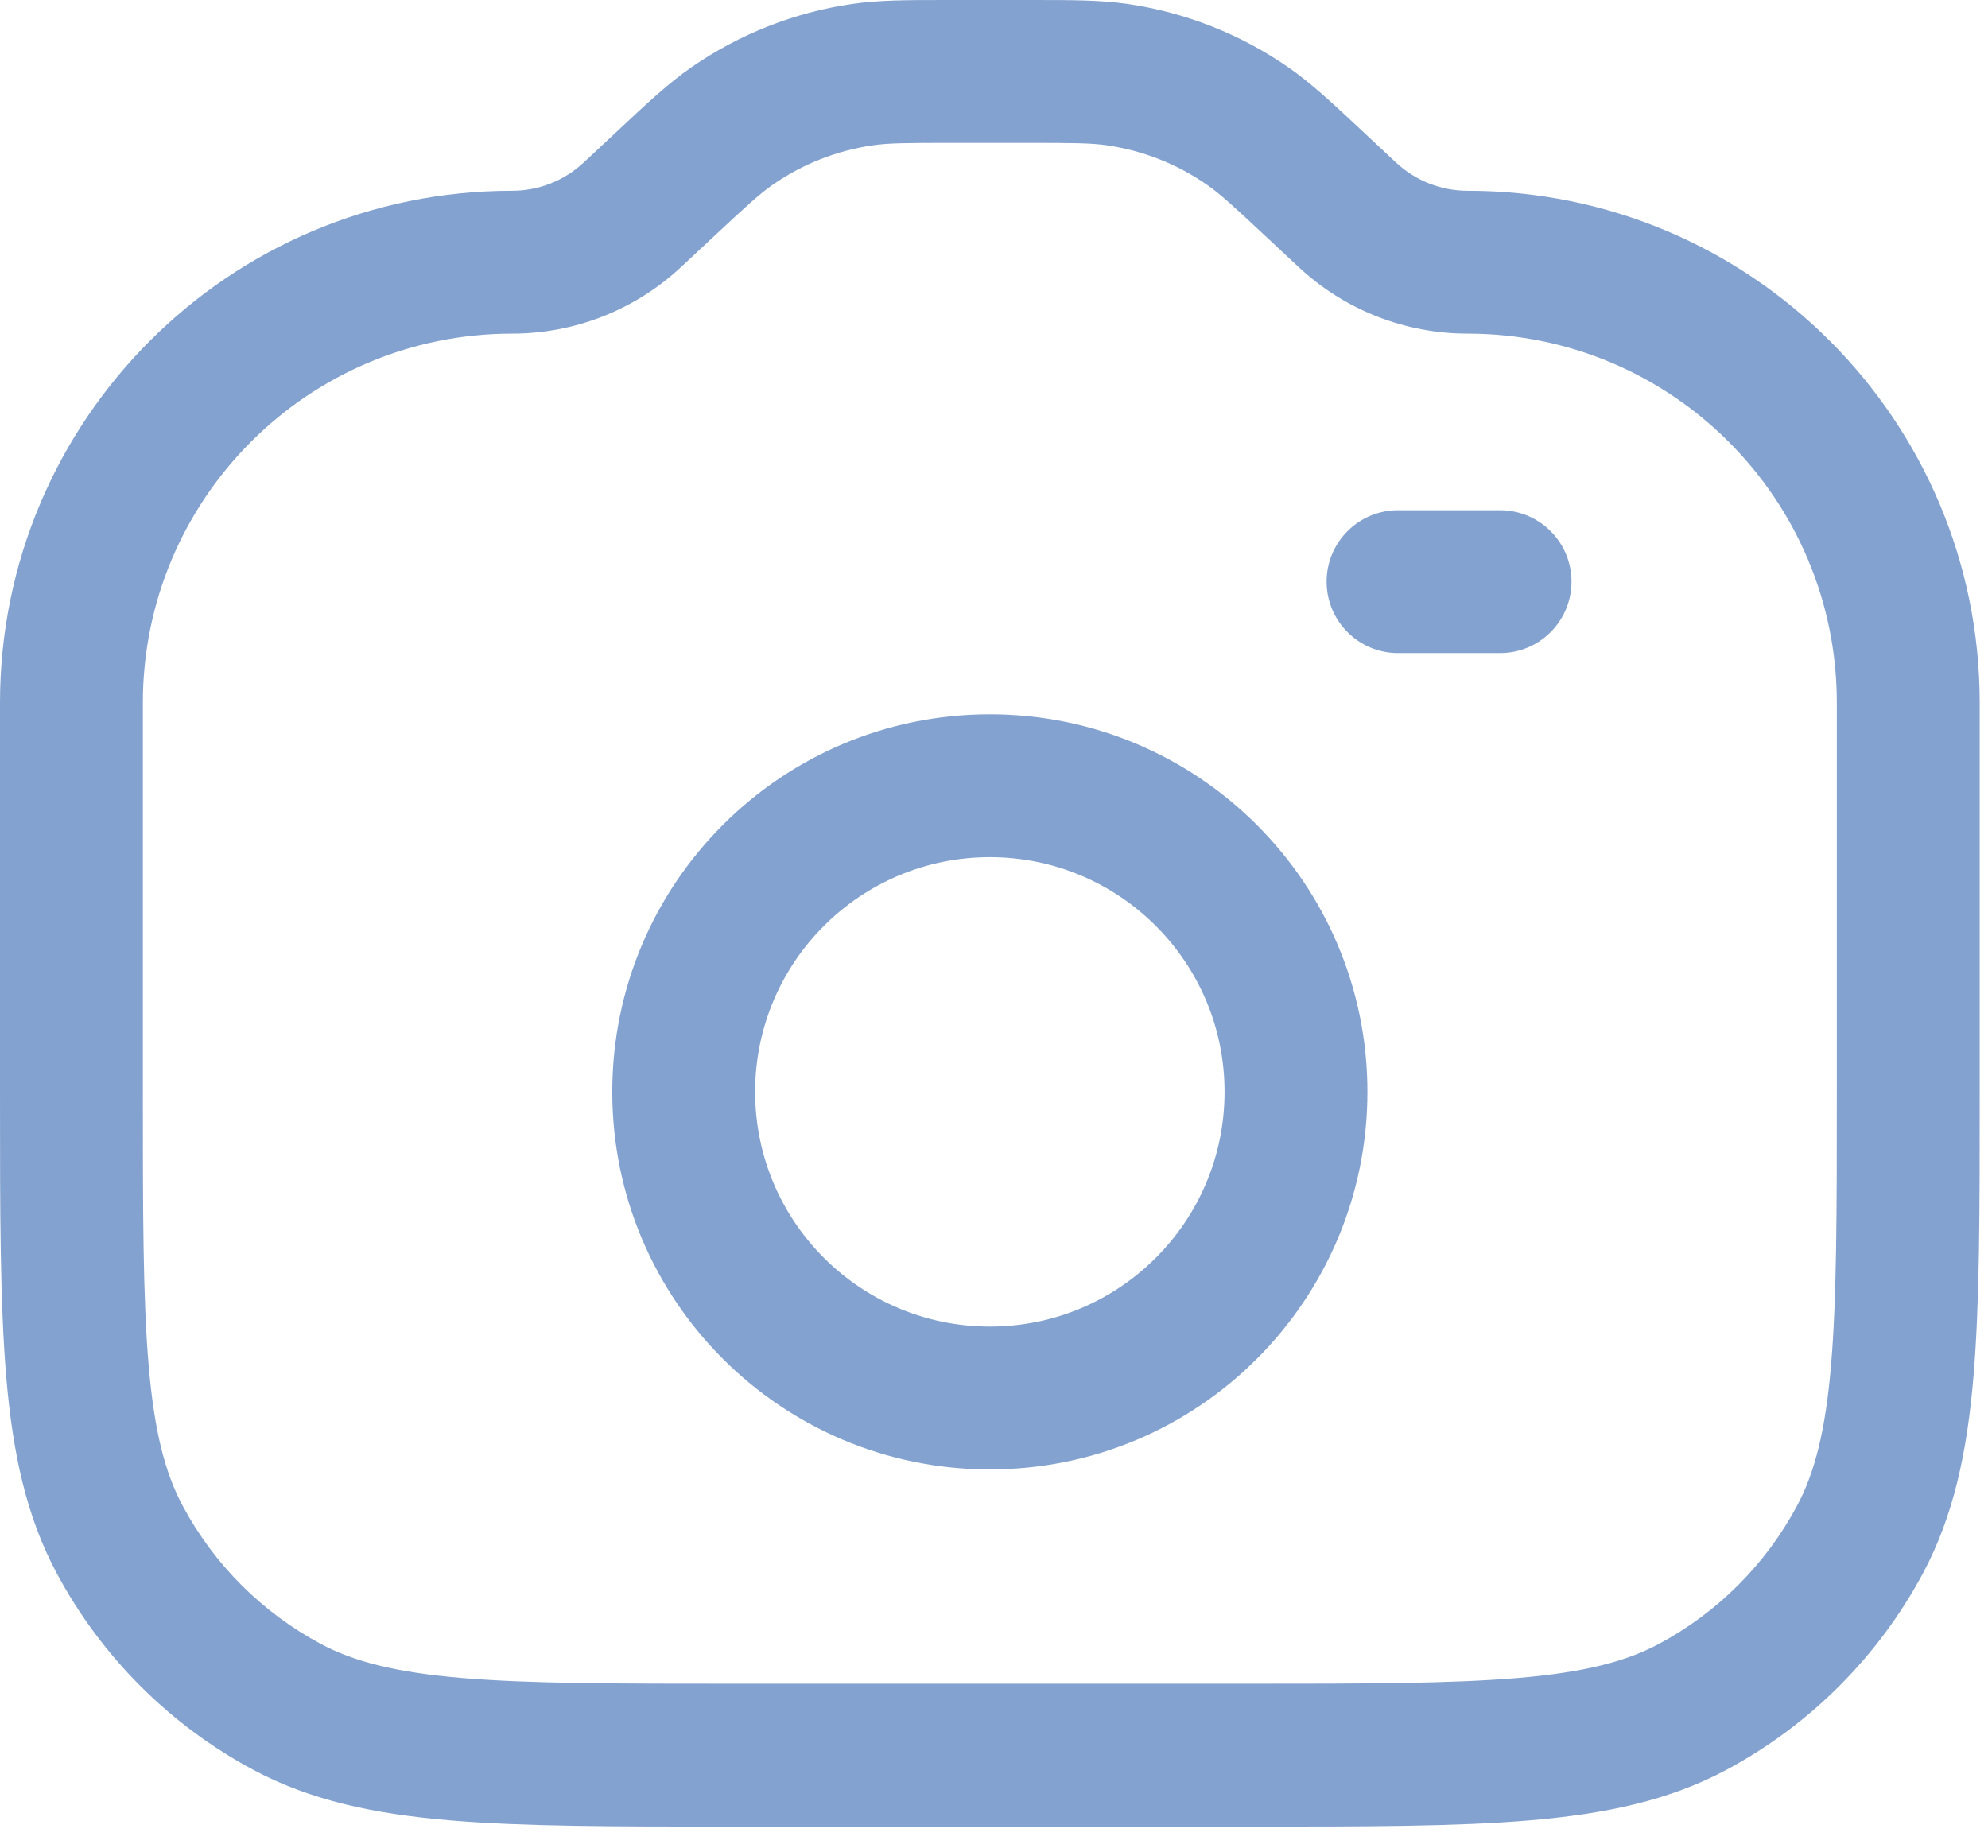 <svg width="85" height="79" viewBox="0 0 85 79" fill="none" xmlns="http://www.w3.org/2000/svg">
<path fill-rule="evenodd" clip-rule="evenodd" d="M40.544 2.21669e-05C40.616 3.36097e-05 40.689 4.53125e-05 40.763 4.53125e-05H43.882C43.956 4.53125e-05 44.029 3.36097e-05 44.101 2.21669e-05C45.862 -0 47.058 -0 48.227 0.171C50.689 0.532 53.034 1.458 55.079 2.875C56.05 3.548 56.923 4.364 58.21 5.567L59.688 6.949C60.518 7.725 61.612 8.157 62.749 8.157C74.841 8.157 84.645 17.96 84.645 30.053V46.816C84.645 51.794 84.645 55.726 84.376 58.887C84.101 62.116 83.528 64.821 82.219 67.269C80.308 70.839 77.383 73.763 73.814 75.674C71.366 76.984 68.661 77.556 65.432 77.831C62.27 78.1 58.339 78.1 53.36 78.1H31.284C26.305 78.1 22.374 78.1 19.213 77.831C15.984 77.556 13.279 76.984 10.831 75.674C7.261 73.763 4.337 70.839 2.426 67.269C1.116 64.821 0.544 62.116 0.269 58.887C-4.21952e-05 55.726 -2.3476e-05 51.794 4.49766e-07 46.816L9.69891e-07 30.053C9.69891e-07 17.96 9.803 8.157 21.896 8.157C23.032 8.157 24.127 7.725 24.957 6.949L26.275 5.717C26.329 5.666 26.382 5.617 26.435 5.567C27.721 4.364 28.595 3.548 29.566 2.875C31.611 1.458 33.956 0.532 36.418 0.171C37.587 -0 38.782 -0 40.544 2.21669e-05ZM40.763 6.108C38.703 6.108 37.978 6.116 37.304 6.215C35.774 6.439 34.316 7.014 33.045 7.895C32.486 8.283 31.951 8.773 30.446 10.18L29.128 11.411C27.166 13.245 24.581 14.265 21.896 14.265C13.177 14.265 6.108 21.333 6.108 30.053V46.675C6.108 51.826 6.111 55.497 6.355 58.369C6.597 61.203 7.057 62.976 7.812 64.387C9.153 66.893 11.207 68.947 13.713 70.288C15.124 71.043 16.897 71.503 19.731 71.745C22.603 71.989 26.274 71.992 31.425 71.992H53.219C58.37 71.992 62.042 71.989 64.914 71.745C67.747 71.503 69.52 71.043 70.931 70.288C73.438 68.947 75.492 66.893 76.833 64.387C77.588 62.976 78.048 61.203 78.289 58.369C78.534 55.497 78.536 51.826 78.536 46.675V30.053C78.536 21.333 71.468 14.265 62.749 14.265C60.063 14.265 57.478 13.245 55.517 11.411L54.199 10.18C52.694 8.773 52.159 8.283 51.599 7.895C50.328 7.014 48.871 6.439 47.34 6.215C46.667 6.116 45.941 6.108 43.882 6.108H40.763Z" fill="#0846A0" fill-opacity="0.5"/>
<path fill-rule="evenodd" clip-rule="evenodd" d="M42.322 36.65C36.78 36.65 32.287 41.143 32.287 46.685C32.287 52.228 36.78 56.721 42.322 56.721C47.865 56.721 52.358 52.228 52.358 46.685C52.358 41.143 47.865 36.65 42.322 36.65ZM26.179 46.685C26.179 37.77 33.407 30.542 42.322 30.542C51.238 30.542 58.466 37.77 58.466 46.685C58.466 55.601 51.238 62.829 42.322 62.829C33.407 62.829 26.179 55.601 26.179 46.685Z" fill="#0846A0" fill-opacity="0.5"/>
<path fill-rule="evenodd" clip-rule="evenodd" d="M56.721 24.87C56.721 23.183 58.088 21.816 59.775 21.816H64.138C65.825 21.816 67.192 23.183 67.192 24.87C67.192 26.557 65.825 27.924 64.138 27.924H59.775C58.088 27.924 56.721 26.557 56.721 24.87Z" fill="#0846A0" fill-opacity="0.5"/>
</svg>

